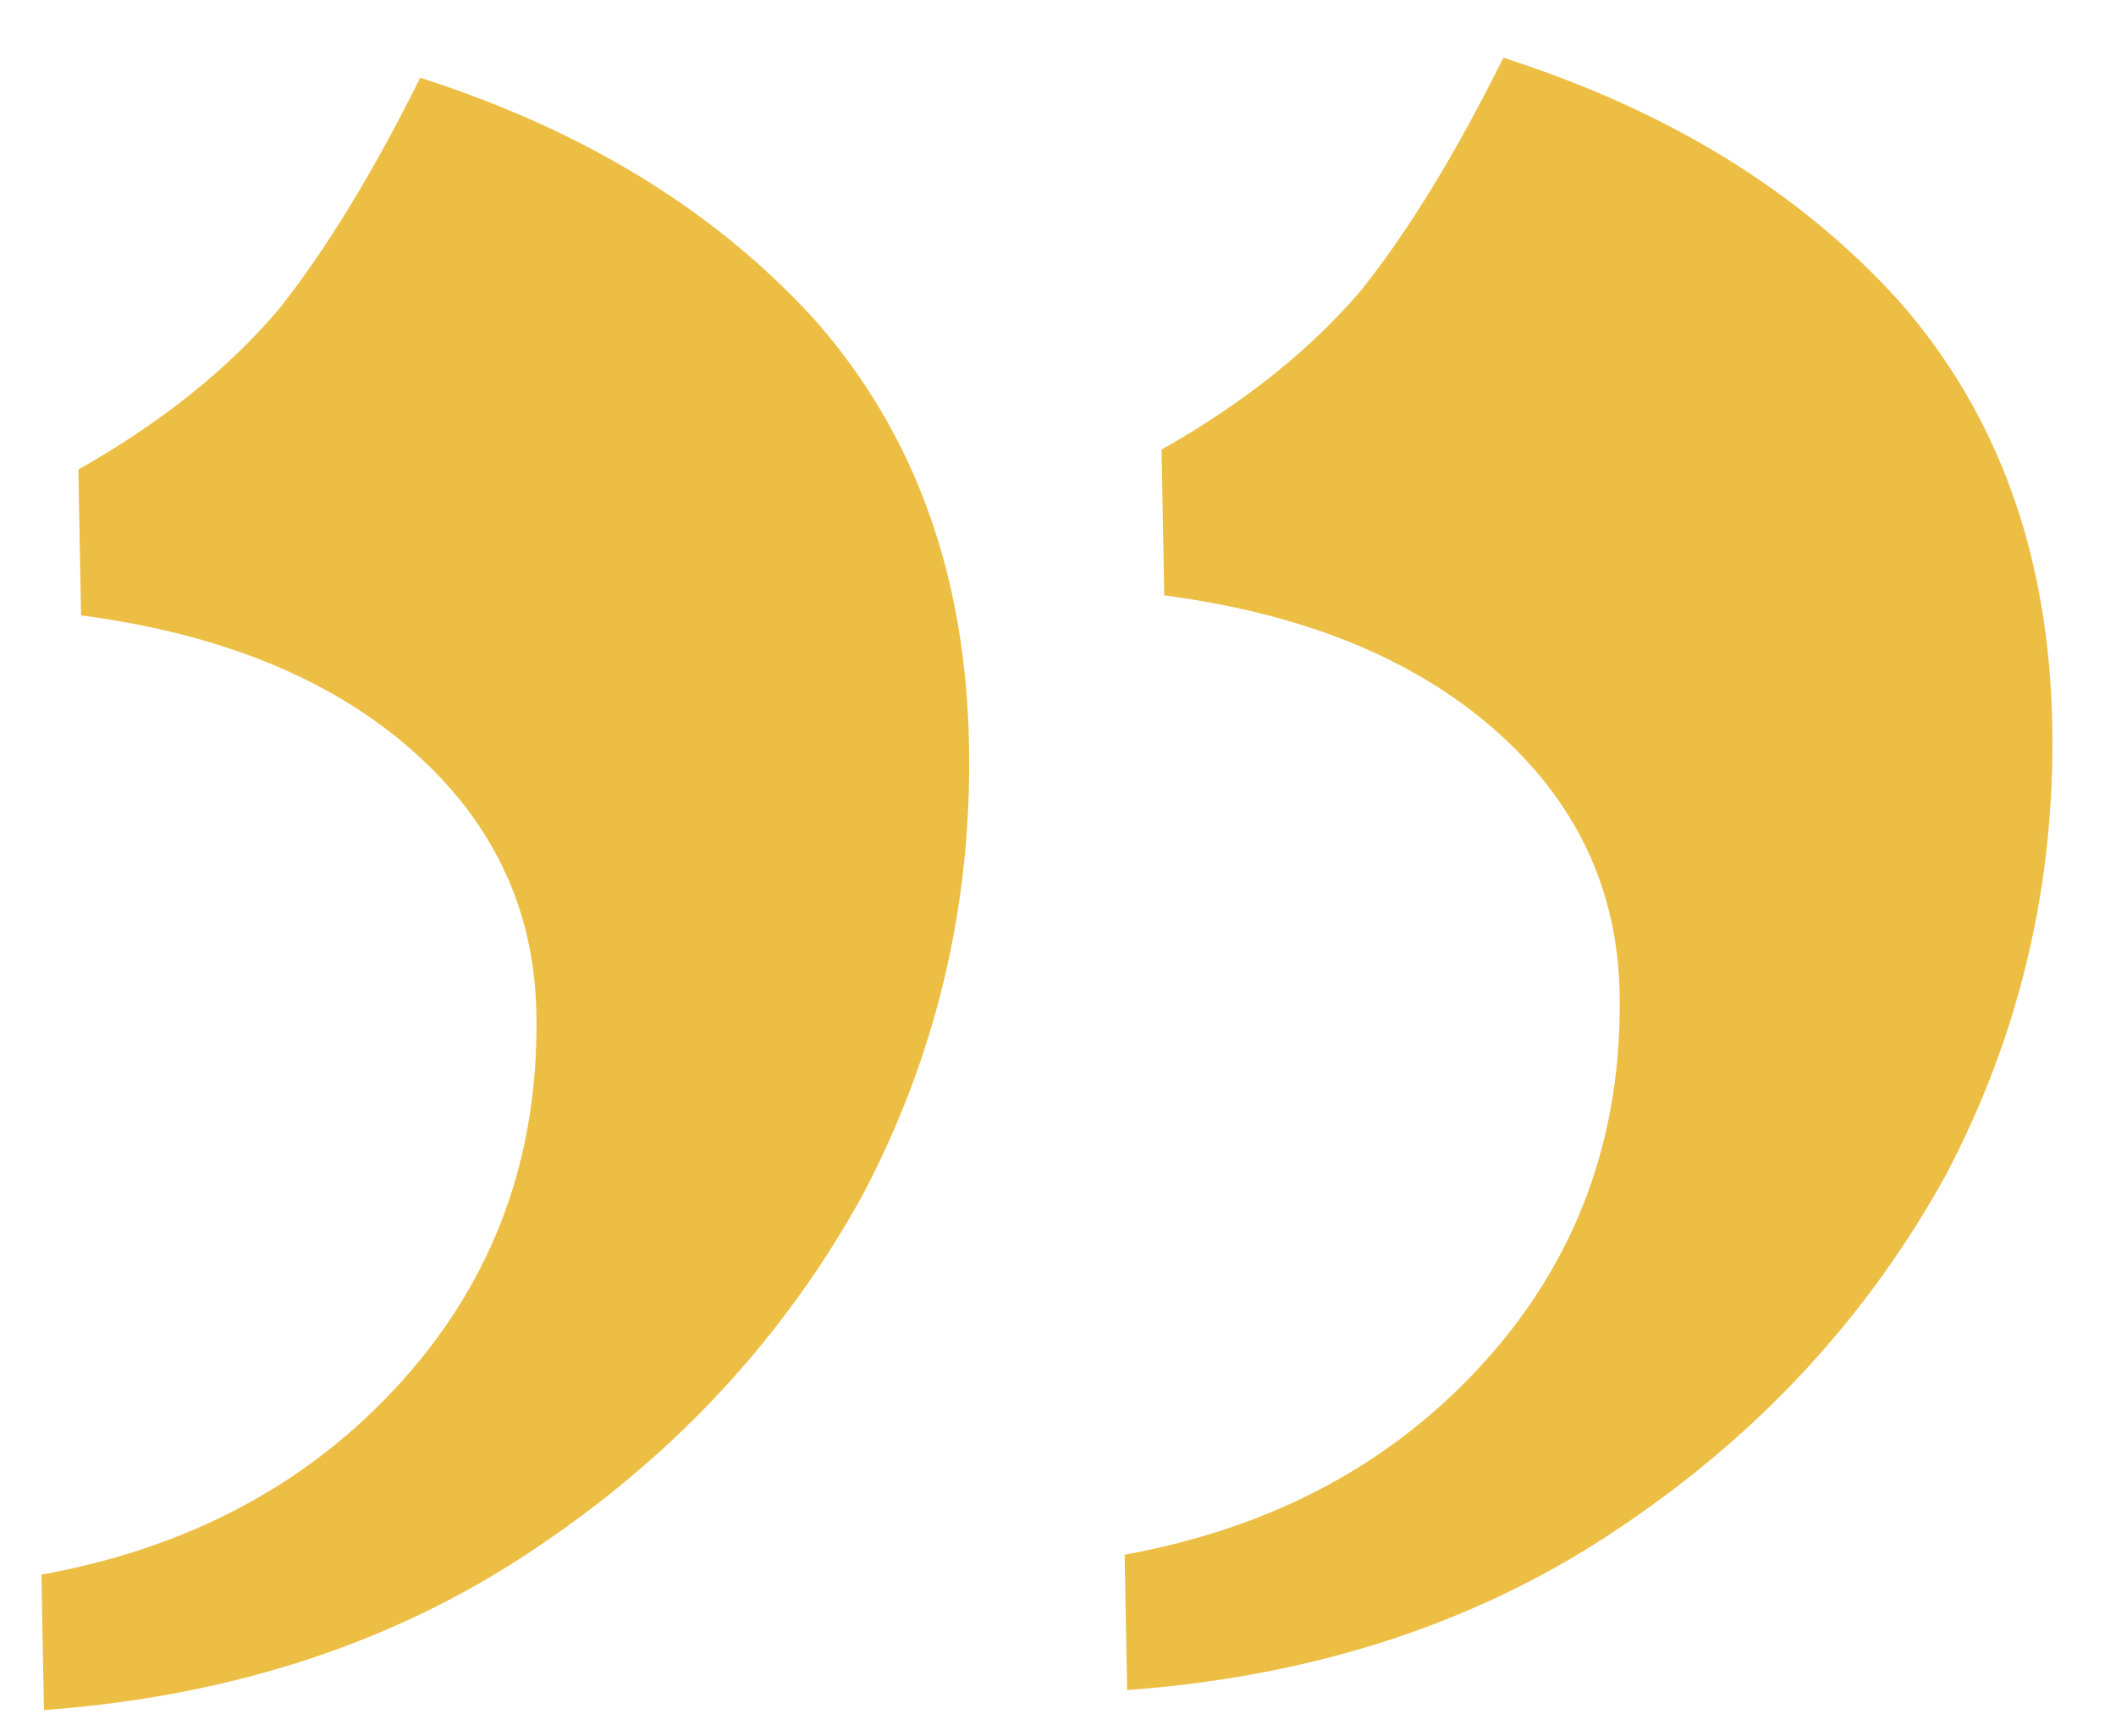 <svg width="39" height="32" viewBox="0 0 39 32" fill="none" xmlns="http://www.w3.org/2000/svg">
<path d="M20.774 31.149L20.728 28.654C23.472 28.155 25.69 26.962 27.384 25.074C29.077 23.187 29.899 20.931 29.851 18.308C29.816 16.388 29.049 14.77 27.553 13.453C26.056 12.137 24.025 11.31 21.458 10.973L21.409 8.286C22.929 7.426 24.159 6.443 25.099 5.337C25.974 4.233 26.844 2.808 27.708 1.064C30.735 2.033 33.163 3.524 34.992 5.539C36.823 7.617 37.767 10.224 37.825 13.36C37.879 16.303 37.226 19.068 35.866 21.653C34.441 24.24 32.465 26.389 29.936 28.1C27.344 29.876 24.29 30.892 20.774 31.149ZM0.81 31.518L0.764 29.022C3.507 28.524 5.725 27.331 7.419 25.443C9.112 23.555 9.935 21.3 9.886 18.676C9.851 16.756 9.085 15.138 7.588 13.822C6.092 12.505 4.06 11.679 1.494 11.342L1.444 8.654C2.964 7.794 4.194 6.811 5.134 5.706C6.01 4.601 6.88 3.177 7.744 1.433C10.77 2.401 13.198 3.893 15.028 5.907C16.858 7.986 17.802 10.593 17.86 13.728C17.915 16.672 17.262 19.436 15.901 22.022C14.477 24.608 12.5 26.757 9.971 28.468C7.38 30.244 4.326 31.261 0.81 31.518Z" fill="#edbe44"/>
</svg>
